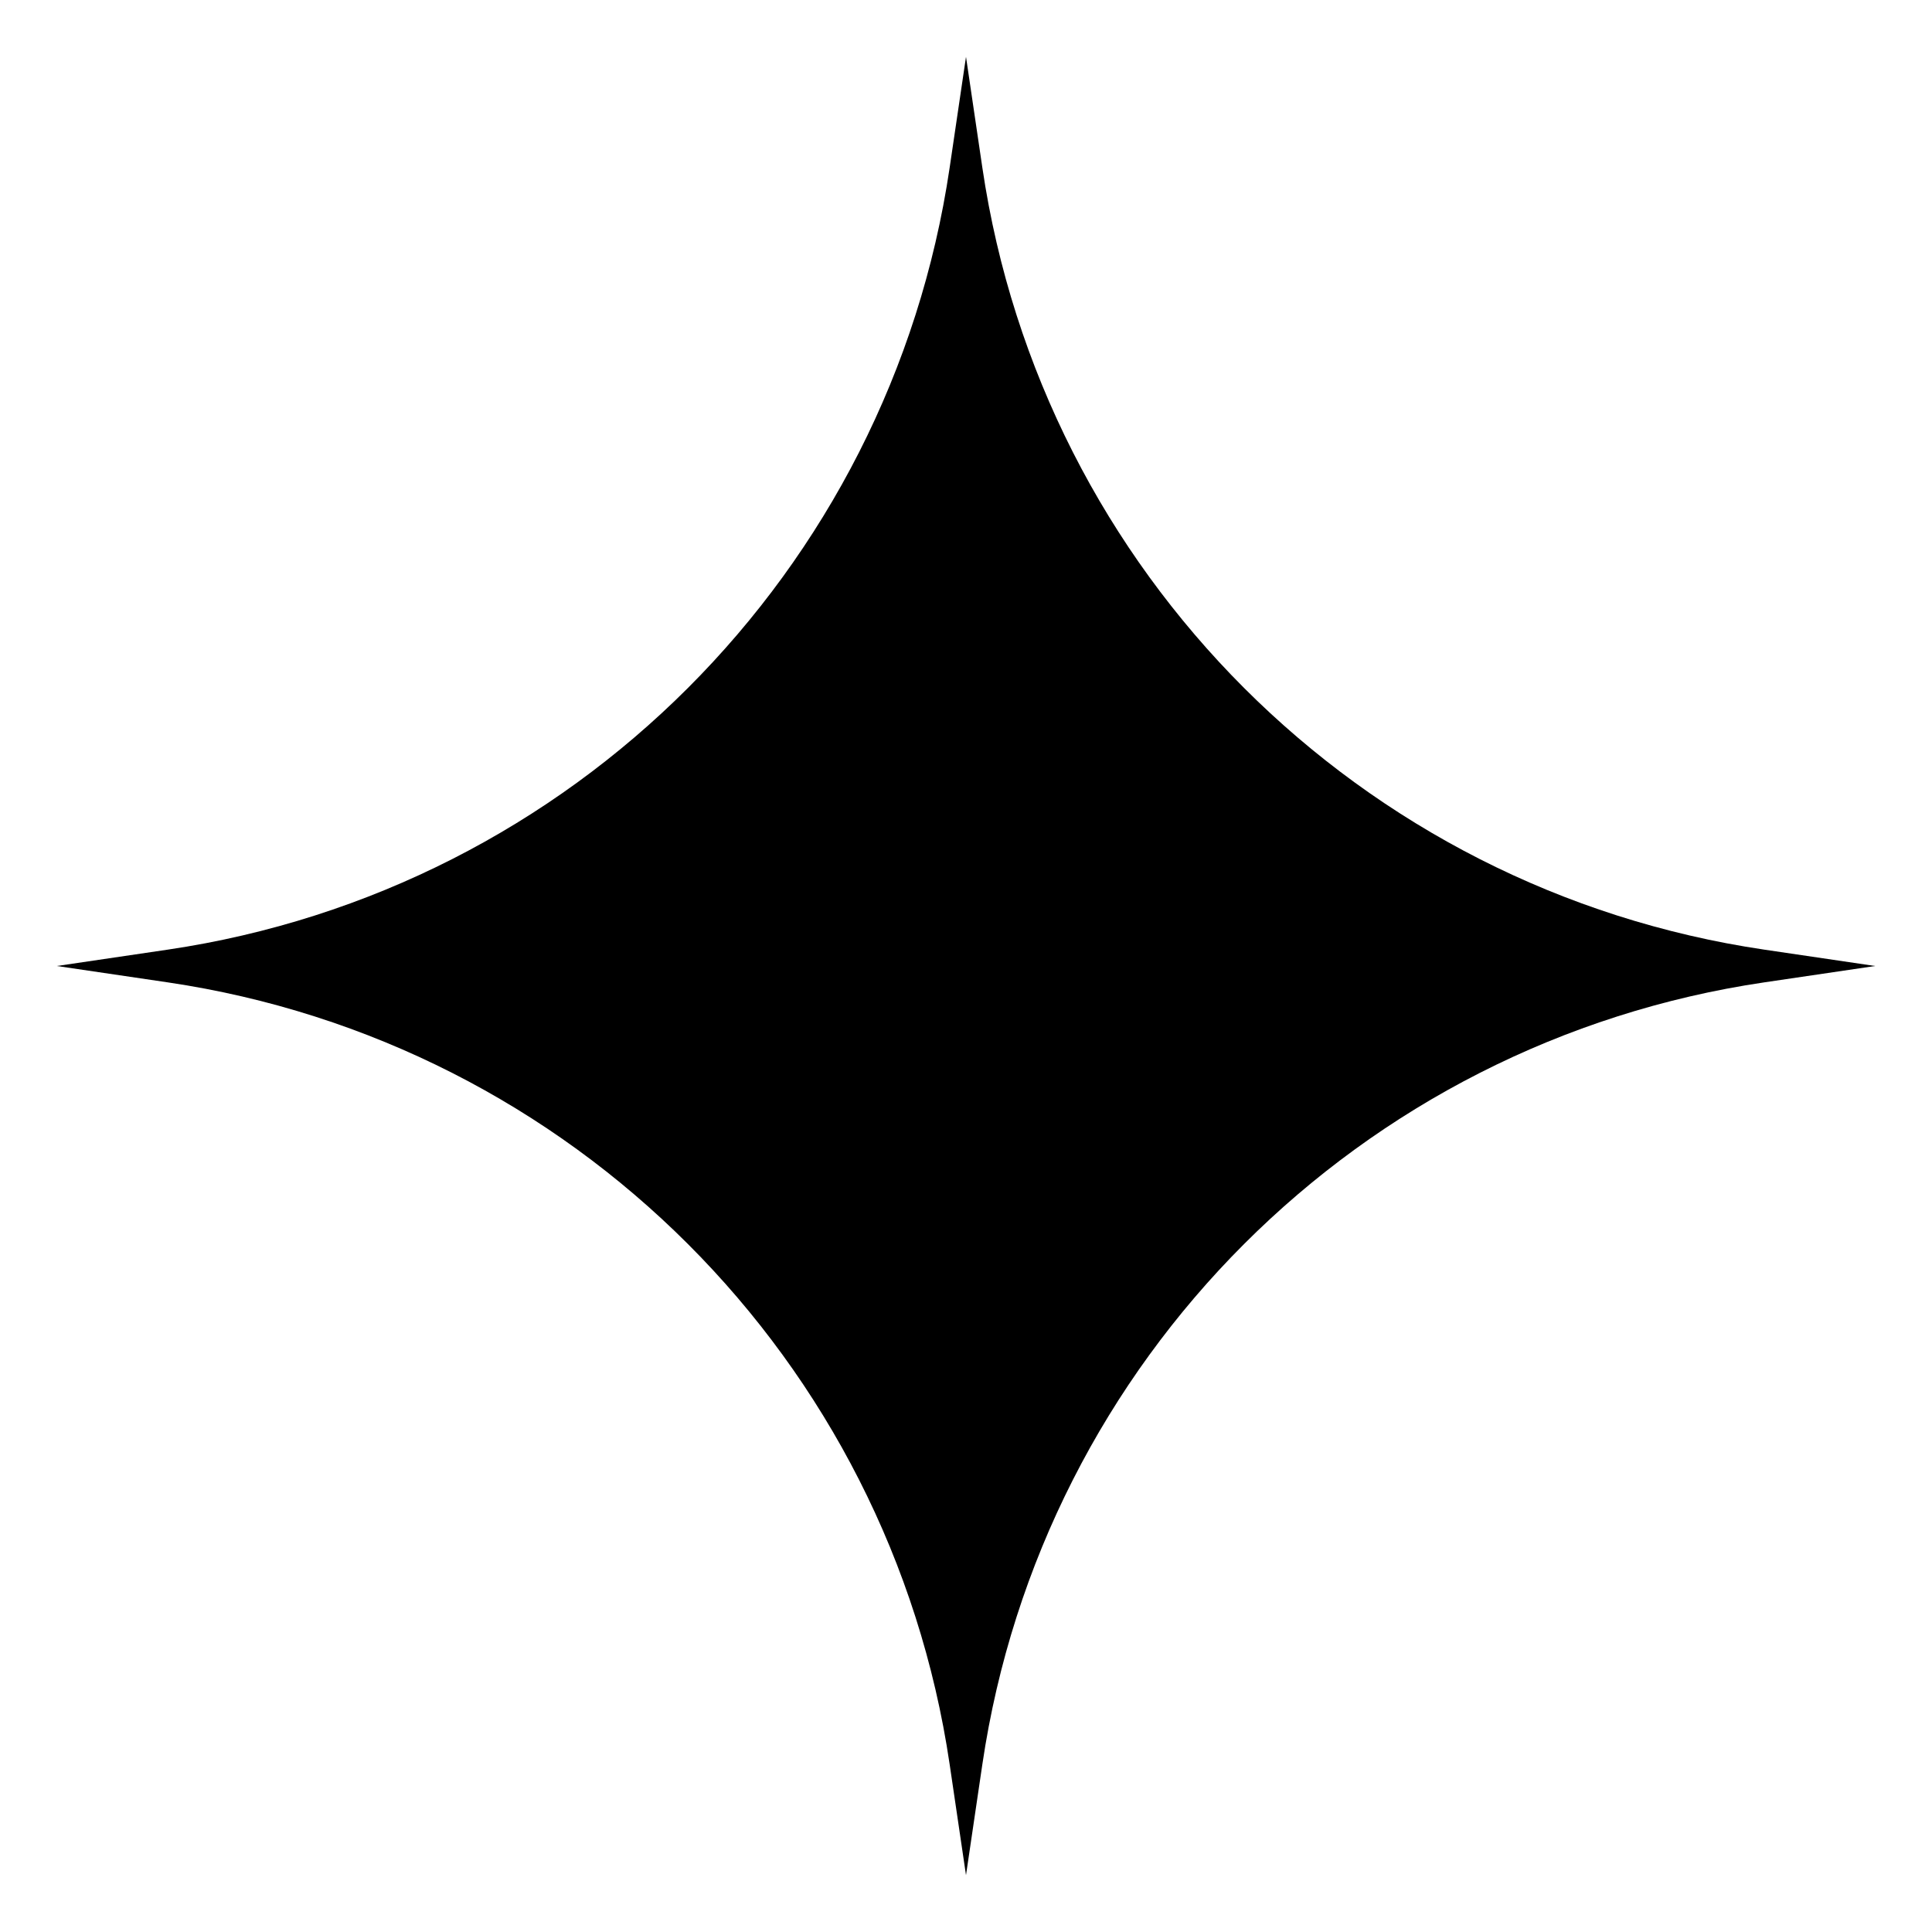 <svg width="17" height="17" viewBox="0 0 17 17" fill="none" xmlns="http://www.w3.org/2000/svg">
<path d="M8.5 0.5L8.644 1.476C9.17 5.035 11.965 7.83 15.524 8.356L16.5 8.5L15.524 8.644C11.965 9.17 9.17 11.965 8.644 15.524L8.5 16.5L8.356 15.524C7.83 11.965 5.035 9.17 1.476 8.644L0.5 8.5L1.476 8.356C5.035 7.83 7.83 5.035 8.356 1.476L8.5 0.5Z" fill="#A5A5A6" style="fill:#A5A5A6;fill:color(display-p3 0.646 0.646 0.65);fill-opacity:1;"/>
</svg>
